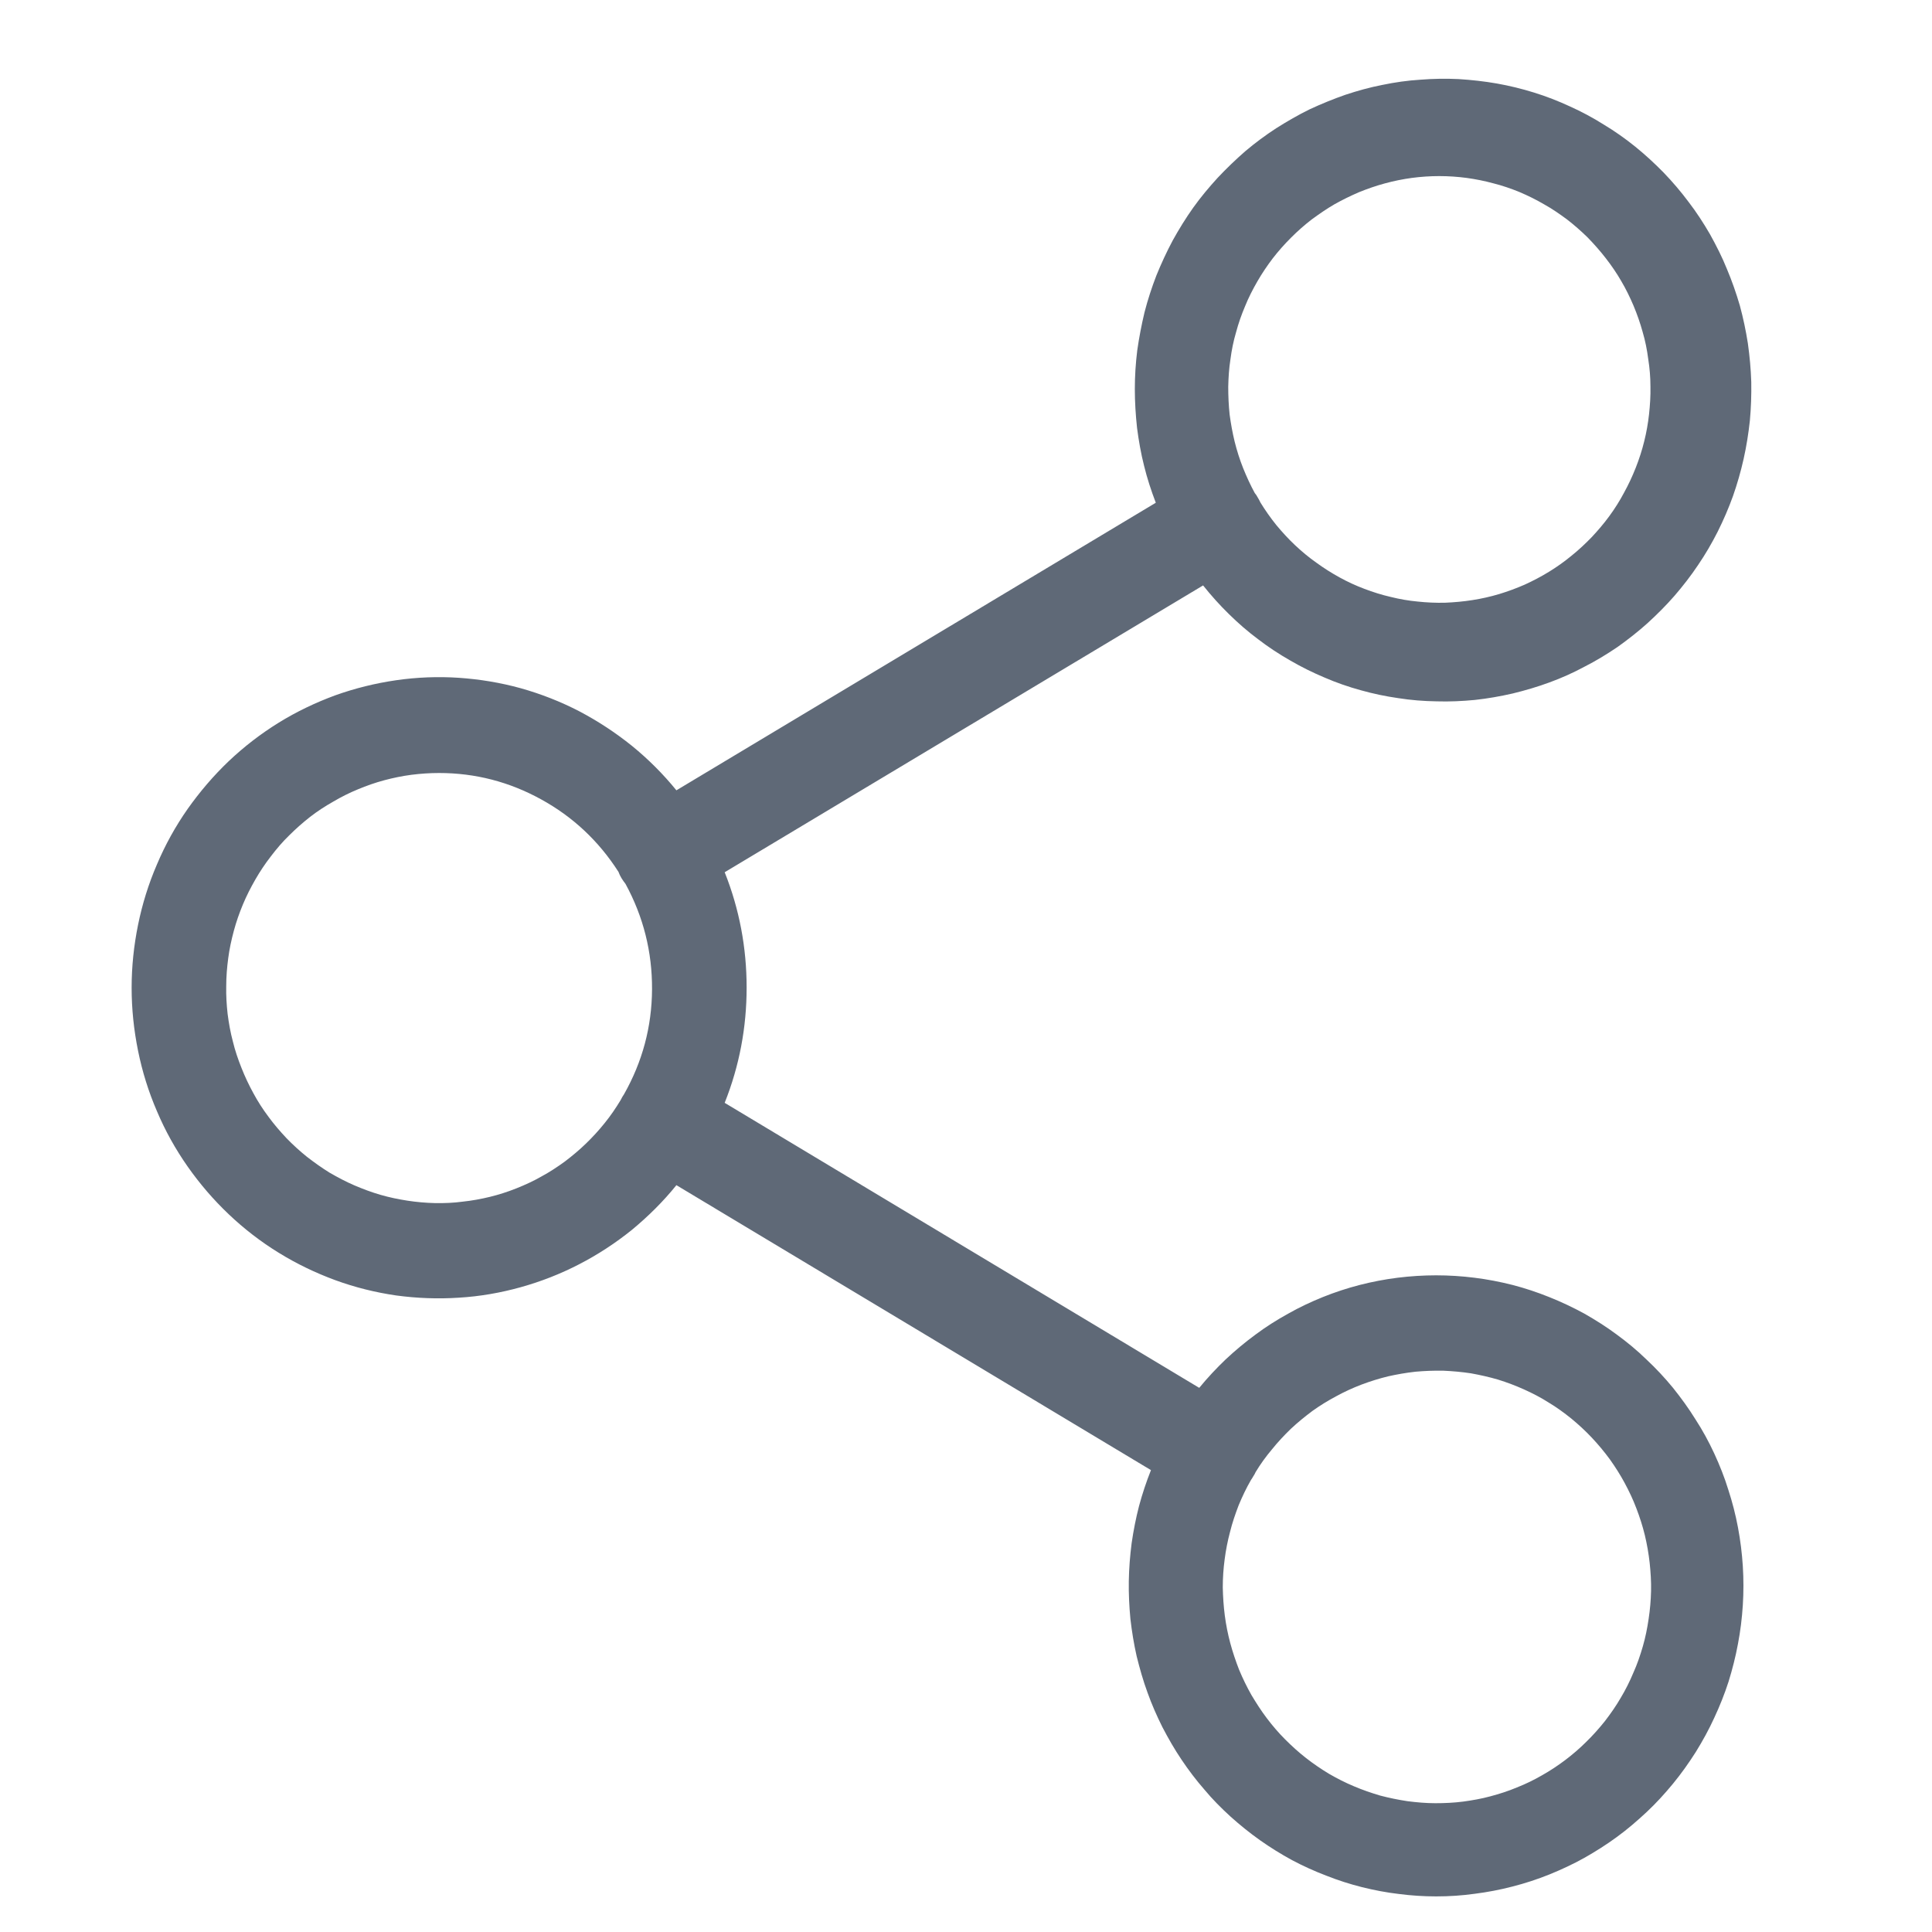 <svg xmlns="http://www.w3.org/2000/svg" xmlns:xlink="http://www.w3.org/1999/xlink" width="50" zoomAndPan="magnify" viewBox="0 0 37.5 37.5" height="50" preserveAspectRatio="xMidYMid meet" version="1.0"><defs><clipPath id="50fc3b8233"><path d="M 2 1 L 34 1 L 34 36.809 L 2 36.809 Z M 2 1 " clip-rule="nonzero"/></clipPath></defs><g clip-path="url(#50fc3b8233)"><path fill="#5f6977" d="M 27.875 36.809 C 27.633 36.809 27.391 36.793 27.152 36.762 C 26.91 36.734 26.672 36.688 26.434 36.629 C 26.199 36.57 25.969 36.496 25.742 36.406 C 25.516 36.32 25.293 36.219 25.078 36.105 C 24.863 35.988 24.656 35.859 24.457 35.719 C 24.258 35.578 24.07 35.426 23.887 35.262 C 23.707 35.098 23.535 34.926 23.379 34.738 C 23.219 34.555 23.07 34.359 22.934 34.156 C 22.797 33.953 22.676 33.742 22.562 33.523 C 22.453 33.305 22.355 33.082 22.273 32.852 C 22.188 32.621 22.121 32.383 22.062 32.145 C 22.008 31.906 21.969 31.664 21.941 31.422 C 21.918 31.176 21.906 30.93 21.91 30.688 C 21.914 30.441 21.934 30.195 21.965 29.953 C 22 29.711 22.047 29.469 22.109 29.23 C 22.172 28.996 22.25 28.762 22.34 28.535 L 13.129 23.004 C 12.871 23.324 12.582 23.609 12.266 23.871 C 11.945 24.129 11.605 24.352 11.242 24.539 C 10.879 24.727 10.5 24.875 10.109 24.984 C 9.715 25.094 9.312 25.164 8.906 25.188 C 8.5 25.215 8.094 25.199 7.691 25.145 C 7.285 25.086 6.891 24.988 6.508 24.848 C 6.125 24.707 5.758 24.531 5.41 24.316 C 5.062 24.102 4.738 23.852 4.441 23.57 C 4.145 23.289 3.879 22.98 3.641 22.641 C 3.406 22.305 3.207 21.949 3.047 21.57 C 2.883 21.191 2.762 20.801 2.68 20.398 C 2.598 19.992 2.555 19.586 2.555 19.172 C 2.555 18.762 2.598 18.352 2.68 17.949 C 2.762 17.547 2.883 17.156 3.047 16.777 C 3.207 16.398 3.406 16.039 3.641 15.703 C 3.879 15.367 4.145 15.055 4.441 14.773 C 4.738 14.492 5.062 14.242 5.41 14.027 C 5.758 13.812 6.125 13.637 6.508 13.496 C 6.891 13.359 7.285 13.262 7.691 13.203 C 8.094 13.145 8.5 13.129 8.906 13.156 C 9.312 13.184 9.715 13.25 10.109 13.359 C 10.5 13.469 10.879 13.617 11.242 13.805 C 11.605 13.996 11.945 14.219 12.266 14.477 C 12.582 14.734 12.871 15.023 13.129 15.34 L 22.434 9.758 C 22.344 9.523 22.266 9.285 22.207 9.043 C 22.145 8.801 22.102 8.551 22.07 8.305 C 22.043 8.055 22.027 7.805 22.027 7.551 C 22.027 7.301 22.043 7.051 22.074 6.801 C 22.109 6.555 22.156 6.309 22.215 6.062 C 22.277 5.82 22.355 5.582 22.445 5.348 C 22.539 5.117 22.645 4.887 22.762 4.668 C 22.883 4.449 23.016 4.234 23.16 4.031 C 23.305 3.828 23.465 3.637 23.633 3.453 C 23.805 3.27 23.984 3.098 24.172 2.934 C 24.363 2.773 24.562 2.625 24.773 2.488 C 24.984 2.355 25.199 2.23 25.422 2.121 C 25.648 2.016 25.879 1.922 26.113 1.84 C 26.348 1.762 26.59 1.695 26.832 1.648 C 27.074 1.598 27.32 1.562 27.57 1.547 C 27.816 1.527 28.066 1.523 28.312 1.535 C 28.562 1.551 28.809 1.578 29.055 1.621 C 29.297 1.664 29.539 1.723 29.777 1.797 C 30.016 1.871 30.246 1.961 30.473 2.066 C 30.699 2.168 30.918 2.285 31.129 2.418 C 31.344 2.547 31.547 2.691 31.742 2.848 C 31.934 3.004 32.117 3.172 32.293 3.352 C 32.465 3.531 32.629 3.723 32.777 3.922 C 32.93 4.121 33.066 4.332 33.191 4.547 C 33.312 4.766 33.426 4.988 33.52 5.223 C 33.617 5.453 33.699 5.688 33.77 5.93 C 33.836 6.172 33.887 6.418 33.926 6.664 C 33.961 6.914 33.984 7.164 33.992 7.414 C 33.996 7.664 33.988 7.914 33.965 8.164 C 33.938 8.414 33.898 8.664 33.844 8.906 C 33.789 9.152 33.719 9.395 33.637 9.629 C 33.551 9.867 33.453 10.094 33.34 10.32 C 33.227 10.543 33.102 10.758 32.961 10.965 C 32.82 11.176 32.668 11.371 32.504 11.562 C 32.34 11.75 32.164 11.926 31.98 12.094 C 31.793 12.262 31.598 12.414 31.395 12.559 C 31.188 12.699 30.977 12.828 30.754 12.941 C 30.535 13.059 30.309 13.16 30.074 13.246 C 29.84 13.332 29.602 13.402 29.359 13.461 C 29.117 13.516 28.875 13.559 28.625 13.586 C 28.379 13.609 28.133 13.621 27.883 13.613 C 27.633 13.609 27.387 13.59 27.141 13.551 C 26.895 13.516 26.652 13.465 26.414 13.398 C 26.172 13.332 25.938 13.25 25.711 13.152 C 25.48 13.055 25.258 12.945 25.043 12.82 C 24.824 12.695 24.617 12.559 24.418 12.406 C 24.219 12.258 24.031 12.094 23.852 11.918 C 23.676 11.746 23.508 11.559 23.352 11.363 L 14.066 16.93 C 14.352 17.648 14.492 18.395 14.492 19.168 C 14.492 19.941 14.352 20.688 14.066 21.406 L 23.277 26.938 C 23.438 26.742 23.609 26.559 23.789 26.387 C 23.973 26.215 24.164 26.055 24.367 25.906 C 24.57 25.754 24.781 25.621 25 25.5 C 25.219 25.375 25.445 25.27 25.676 25.176 C 25.91 25.082 26.148 25.004 26.391 24.941 C 26.633 24.879 26.879 24.832 27.125 24.801 C 27.375 24.77 27.625 24.754 27.875 24.754 C 28.125 24.754 28.375 24.77 28.621 24.801 C 28.871 24.832 29.113 24.879 29.359 24.941 C 29.602 25.004 29.836 25.082 30.07 25.176 C 30.305 25.27 30.527 25.375 30.75 25.496 C 30.969 25.621 31.18 25.754 31.379 25.902 C 31.582 26.051 31.777 26.211 31.957 26.387 C 32.141 26.559 32.312 26.742 32.473 26.938 C 32.629 27.133 32.777 27.336 32.91 27.551 C 33.047 27.762 33.168 27.984 33.273 28.211 C 33.379 28.441 33.473 28.676 33.547 28.918 C 33.625 29.156 33.688 29.402 33.734 29.648 C 33.781 29.898 33.812 30.148 33.828 30.398 C 33.844 30.652 33.844 30.906 33.828 31.156 C 33.812 31.41 33.781 31.66 33.734 31.906 C 33.688 32.156 33.625 32.402 33.551 32.641 C 33.473 32.883 33.379 33.117 33.273 33.344 C 33.168 33.574 33.047 33.793 32.914 34.008 C 32.777 34.223 32.633 34.426 32.473 34.621 C 32.312 34.816 32.145 35 31.961 35.172 C 31.777 35.344 31.586 35.508 31.383 35.656 C 31.18 35.805 30.969 35.938 30.75 36.062 C 30.531 36.184 30.305 36.289 30.074 36.383 C 29.84 36.477 29.602 36.555 29.359 36.617 C 29.117 36.68 28.871 36.727 28.625 36.758 C 28.375 36.793 28.129 36.809 27.875 36.809 Z M 24.281 28.727 C 24.191 28.883 24.113 29.047 24.043 29.215 C 23.977 29.387 23.918 29.559 23.875 29.734 C 23.828 29.91 23.793 30.09 23.77 30.27 C 23.746 30.449 23.734 30.633 23.734 30.812 C 23.738 30.996 23.75 31.176 23.773 31.355 C 23.797 31.539 23.832 31.715 23.879 31.891 C 23.926 32.066 23.984 32.238 24.051 32.41 C 24.121 32.578 24.199 32.738 24.289 32.898 C 24.383 33.055 24.48 33.207 24.59 33.352 C 24.699 33.496 24.816 33.633 24.945 33.762 C 25.074 33.891 25.207 34.012 25.352 34.125 C 25.492 34.234 25.641 34.336 25.797 34.43 C 25.953 34.52 26.113 34.602 26.281 34.672 C 26.445 34.742 26.617 34.801 26.789 34.852 C 26.965 34.898 27.141 34.934 27.32 34.961 C 27.5 34.984 27.68 35 27.859 35 C 28.039 35 28.219 34.992 28.398 34.969 C 28.574 34.945 28.754 34.914 28.926 34.867 C 29.102 34.82 29.273 34.766 29.441 34.695 C 29.609 34.629 29.77 34.551 29.926 34.461 C 30.086 34.371 30.234 34.273 30.379 34.164 C 30.523 34.055 30.66 33.938 30.789 33.809 C 30.918 33.684 31.039 33.547 31.152 33.406 C 31.262 33.262 31.367 33.113 31.457 32.957 C 31.551 32.801 31.633 32.637 31.703 32.469 C 31.777 32.305 31.836 32.133 31.887 31.957 C 31.938 31.781 31.973 31.605 32 31.422 C 32.027 31.242 32.043 31.062 32.047 30.879 C 32.051 30.699 32.039 30.516 32.02 30.336 C 32 30.156 31.969 29.977 31.926 29.797 C 31.883 29.621 31.828 29.449 31.762 29.277 C 31.699 29.109 31.621 28.945 31.535 28.785 C 31.449 28.625 31.352 28.473 31.246 28.324 C 31.137 28.176 31.023 28.039 30.898 27.906 C 30.773 27.773 30.641 27.652 30.5 27.535 C 30.359 27.422 30.215 27.316 30.059 27.223 C 29.906 27.125 29.746 27.043 29.582 26.969 C 29.418 26.895 29.25 26.832 29.074 26.777 C 28.902 26.727 28.727 26.688 28.551 26.656 C 28.371 26.629 28.191 26.613 28.012 26.605 C 27.832 26.602 27.652 26.609 27.473 26.625 C 27.293 26.645 27.117 26.676 26.941 26.715 C 26.766 26.758 26.594 26.812 26.426 26.875 C 26.254 26.941 26.09 27.016 25.934 27.102 C 25.773 27.188 25.621 27.281 25.473 27.387 C 25.328 27.496 25.188 27.609 25.055 27.734 C 24.926 27.859 24.801 27.992 24.688 28.133 C 24.57 28.273 24.465 28.418 24.371 28.574 C 24.359 28.602 24.344 28.629 24.328 28.652 C 24.316 28.676 24.297 28.703 24.281 28.727 Z M 8.523 15.004 C 8.344 15.004 8.164 15.016 7.984 15.039 C 7.809 15.062 7.633 15.098 7.457 15.145 C 7.285 15.191 7.117 15.25 6.949 15.32 C 6.785 15.387 6.621 15.469 6.469 15.559 C 6.312 15.648 6.16 15.746 6.02 15.855 C 5.875 15.969 5.742 16.086 5.613 16.215 C 5.484 16.34 5.367 16.477 5.258 16.621 C 5.148 16.762 5.047 16.914 4.957 17.07 C 4.867 17.227 4.785 17.387 4.715 17.555 C 4.645 17.723 4.586 17.891 4.539 18.066 C 4.492 18.242 4.453 18.418 4.43 18.598 C 4.406 18.777 4.391 18.957 4.391 19.141 C 4.387 19.32 4.398 19.5 4.418 19.68 C 4.441 19.859 4.473 20.039 4.52 20.215 C 4.562 20.391 4.621 20.562 4.688 20.73 C 4.754 20.898 4.832 21.062 4.918 21.219 C 5.004 21.379 5.102 21.531 5.211 21.676 C 5.316 21.82 5.434 21.957 5.559 22.09 C 5.684 22.219 5.816 22.34 5.957 22.453 C 6.098 22.562 6.246 22.668 6.398 22.762 C 6.555 22.852 6.715 22.938 6.879 23.008 C 7.043 23.078 7.211 23.141 7.383 23.191 C 7.559 23.242 7.73 23.277 7.91 23.305 C 8.086 23.332 8.266 23.348 8.445 23.352 C 8.625 23.355 8.805 23.348 8.98 23.324 C 9.16 23.305 9.336 23.273 9.512 23.23 C 9.684 23.188 9.855 23.133 10.023 23.066 C 10.188 23 10.352 22.926 10.508 22.836 C 10.668 22.75 10.816 22.652 10.961 22.547 C 11.105 22.438 11.246 22.32 11.375 22.195 C 11.504 22.07 11.625 21.938 11.738 21.797 C 11.852 21.656 11.953 21.508 12.047 21.352 L 12.078 21.293 L 12.113 21.238 C 12.469 20.609 12.652 19.93 12.656 19.203 C 12.66 18.477 12.488 17.793 12.141 17.156 C 12.113 17.121 12.086 17.082 12.062 17.043 C 12.039 17.004 12.02 16.965 12.004 16.922 C 11.621 16.324 11.121 15.855 10.504 15.516 C 9.887 15.176 9.227 15.004 8.523 15.004 Z M 24.465 9.754 C 24.559 9.906 24.66 10.051 24.773 10.191 C 24.887 10.328 25.008 10.461 25.137 10.582 C 25.27 10.707 25.406 10.82 25.551 10.922 C 25.695 11.027 25.844 11.121 26 11.207 C 26.156 11.293 26.316 11.367 26.484 11.43 C 26.648 11.492 26.82 11.547 26.992 11.586 C 27.164 11.629 27.34 11.66 27.516 11.676 C 27.691 11.695 27.871 11.703 28.047 11.699 C 28.227 11.691 28.402 11.676 28.578 11.648 C 28.754 11.621 28.926 11.582 29.098 11.531 C 29.266 11.48 29.434 11.418 29.594 11.348 C 29.758 11.273 29.914 11.191 30.066 11.098 C 30.219 11.004 30.363 10.902 30.5 10.789 C 30.641 10.676 30.77 10.555 30.895 10.426 C 31.016 10.297 31.133 10.16 31.238 10.016 C 31.344 9.871 31.438 9.723 31.523 9.562 C 31.609 9.406 31.684 9.246 31.75 9.078 C 31.816 8.91 31.871 8.742 31.914 8.566 C 31.957 8.395 31.988 8.219 32.008 8.039 C 32.027 7.859 32.039 7.684 32.035 7.504 C 32.035 7.324 32.02 7.145 31.992 6.969 C 31.969 6.789 31.934 6.613 31.883 6.441 C 31.836 6.27 31.777 6.102 31.707 5.934 C 31.637 5.77 31.559 5.609 31.469 5.457 C 31.379 5.301 31.277 5.152 31.168 5.012 C 31.059 4.871 30.941 4.738 30.816 4.609 C 30.688 4.484 30.555 4.367 30.414 4.258 C 30.27 4.152 30.125 4.051 29.969 3.965 C 29.816 3.875 29.656 3.797 29.492 3.727 C 29.328 3.66 29.16 3.602 28.988 3.559 C 28.816 3.512 28.641 3.477 28.465 3.453 C 28.289 3.43 28.113 3.418 27.934 3.418 C 27.758 3.418 27.582 3.43 27.406 3.453 C 27.23 3.477 27.055 3.512 26.883 3.559 C 26.711 3.605 26.543 3.664 26.379 3.73 C 26.215 3.801 26.055 3.879 25.902 3.965 C 25.746 4.055 25.602 4.156 25.457 4.262 C 25.316 4.371 25.184 4.488 25.059 4.613 C 24.93 4.742 24.812 4.875 24.703 5.016 C 24.594 5.16 24.496 5.305 24.406 5.461 C 24.316 5.617 24.234 5.777 24.168 5.941 C 24.098 6.105 24.039 6.273 23.992 6.449 C 23.941 6.621 23.906 6.797 23.883 6.973 C 23.855 7.152 23.844 7.328 23.84 7.508 C 23.84 7.688 23.848 7.867 23.867 8.047 C 23.891 8.223 23.922 8.398 23.965 8.574 C 24.008 8.746 24.062 8.918 24.129 9.086 C 24.195 9.25 24.27 9.414 24.355 9.57 C 24.375 9.594 24.395 9.621 24.41 9.652 C 24.43 9.684 24.449 9.719 24.465 9.754 Z M 24.465 9.754 " fill-opacity="1" fill-rule="nonzero"/></g></svg>